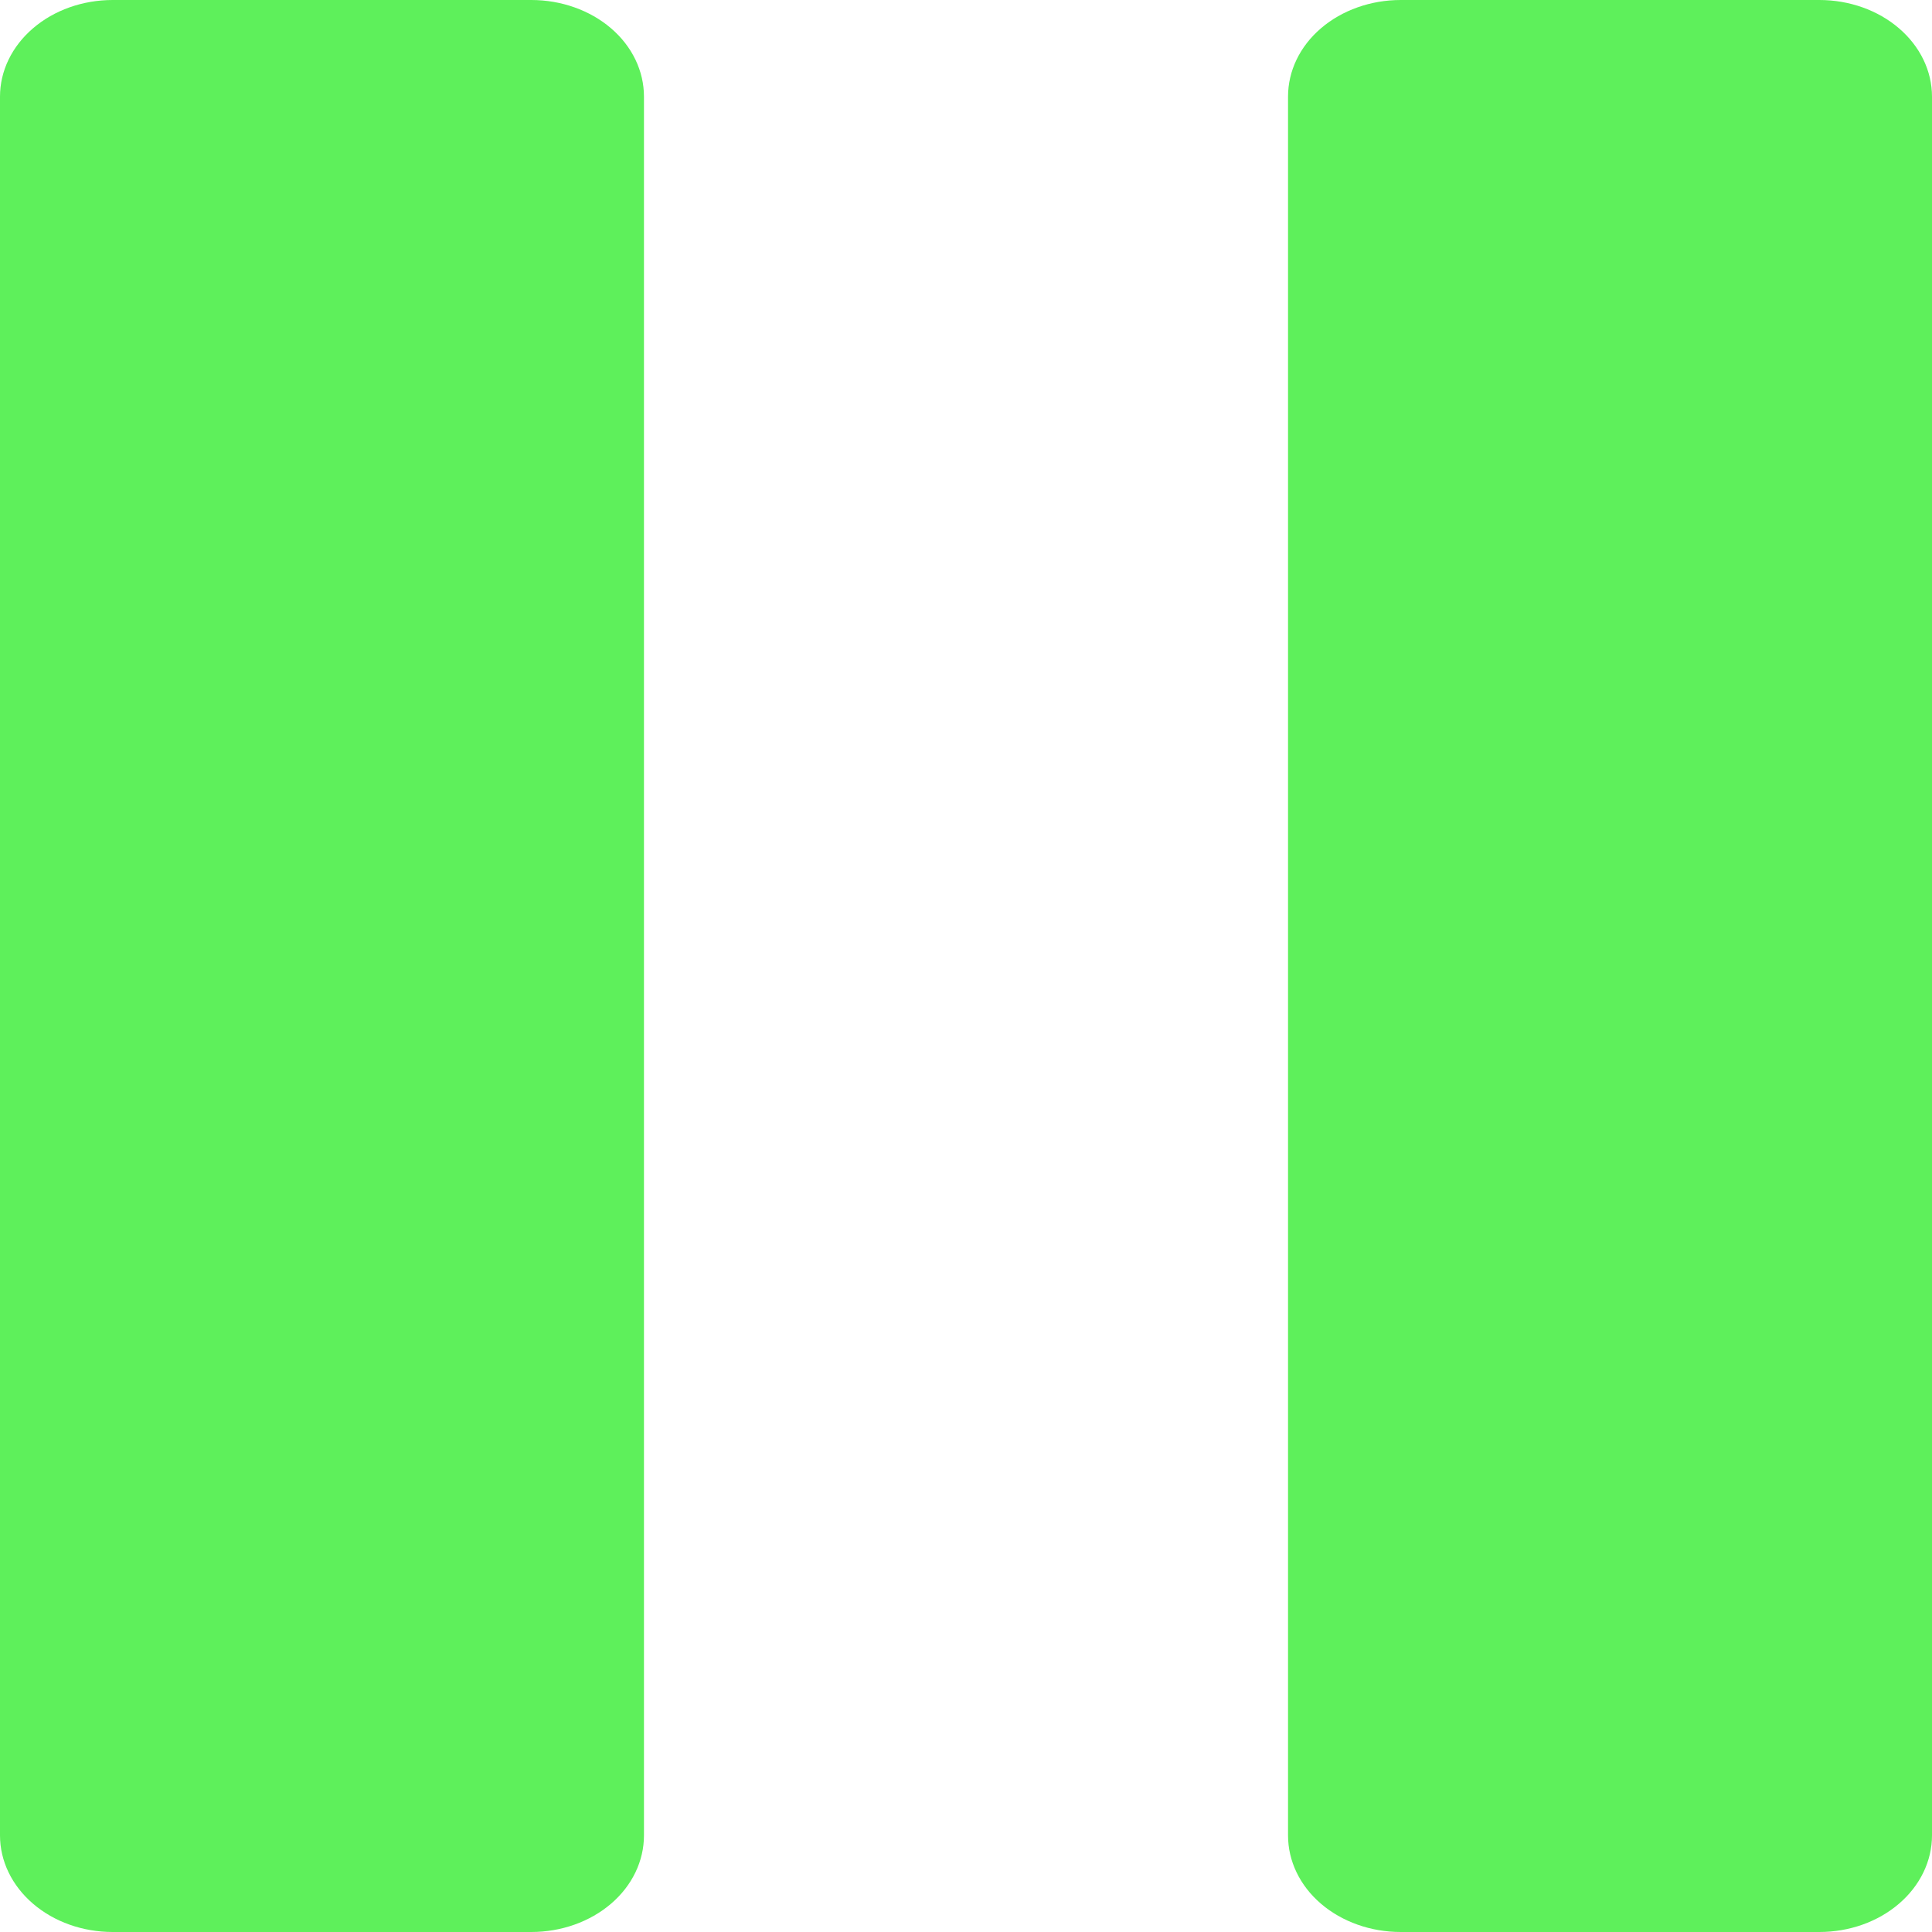<svg width="19" height="19" viewBox="0 0 19 19" fill="none" xmlns="http://www.w3.org/2000/svg">
<path d="M1.108 0C0.814 0 0.532 0.1 0.325 0.278C0.117 0.456 0 0.698 0 0.95V18.05C0 18.302 0.117 18.544 0.325 18.722C0.532 18.9 0.814 19 1.108 19H5.225C5.519 19 5.801 18.9 6.009 18.722C6.217 18.544 6.333 18.302 6.333 18.05V0.95C6.333 0.698 6.217 0.456 6.009 0.278C5.801 0.1 5.519 0 5.225 0H1.108ZM13.775 0C13.481 0 13.199 0.1 12.991 0.278C12.783 0.456 12.667 0.698 12.667 0.95V18.05C12.667 18.302 12.783 18.544 12.991 18.722C13.199 18.9 13.481 19 13.775 19H17.892C18.186 19 18.468 18.9 18.675 18.722C18.883 18.544 19 18.302 19 18.05V0.95C19 0.698 18.883 0.456 18.675 0.278C18.468 0.1 18.186 0 17.892 0H13.775Z" fill="#5EF05B"/>
</svg>

